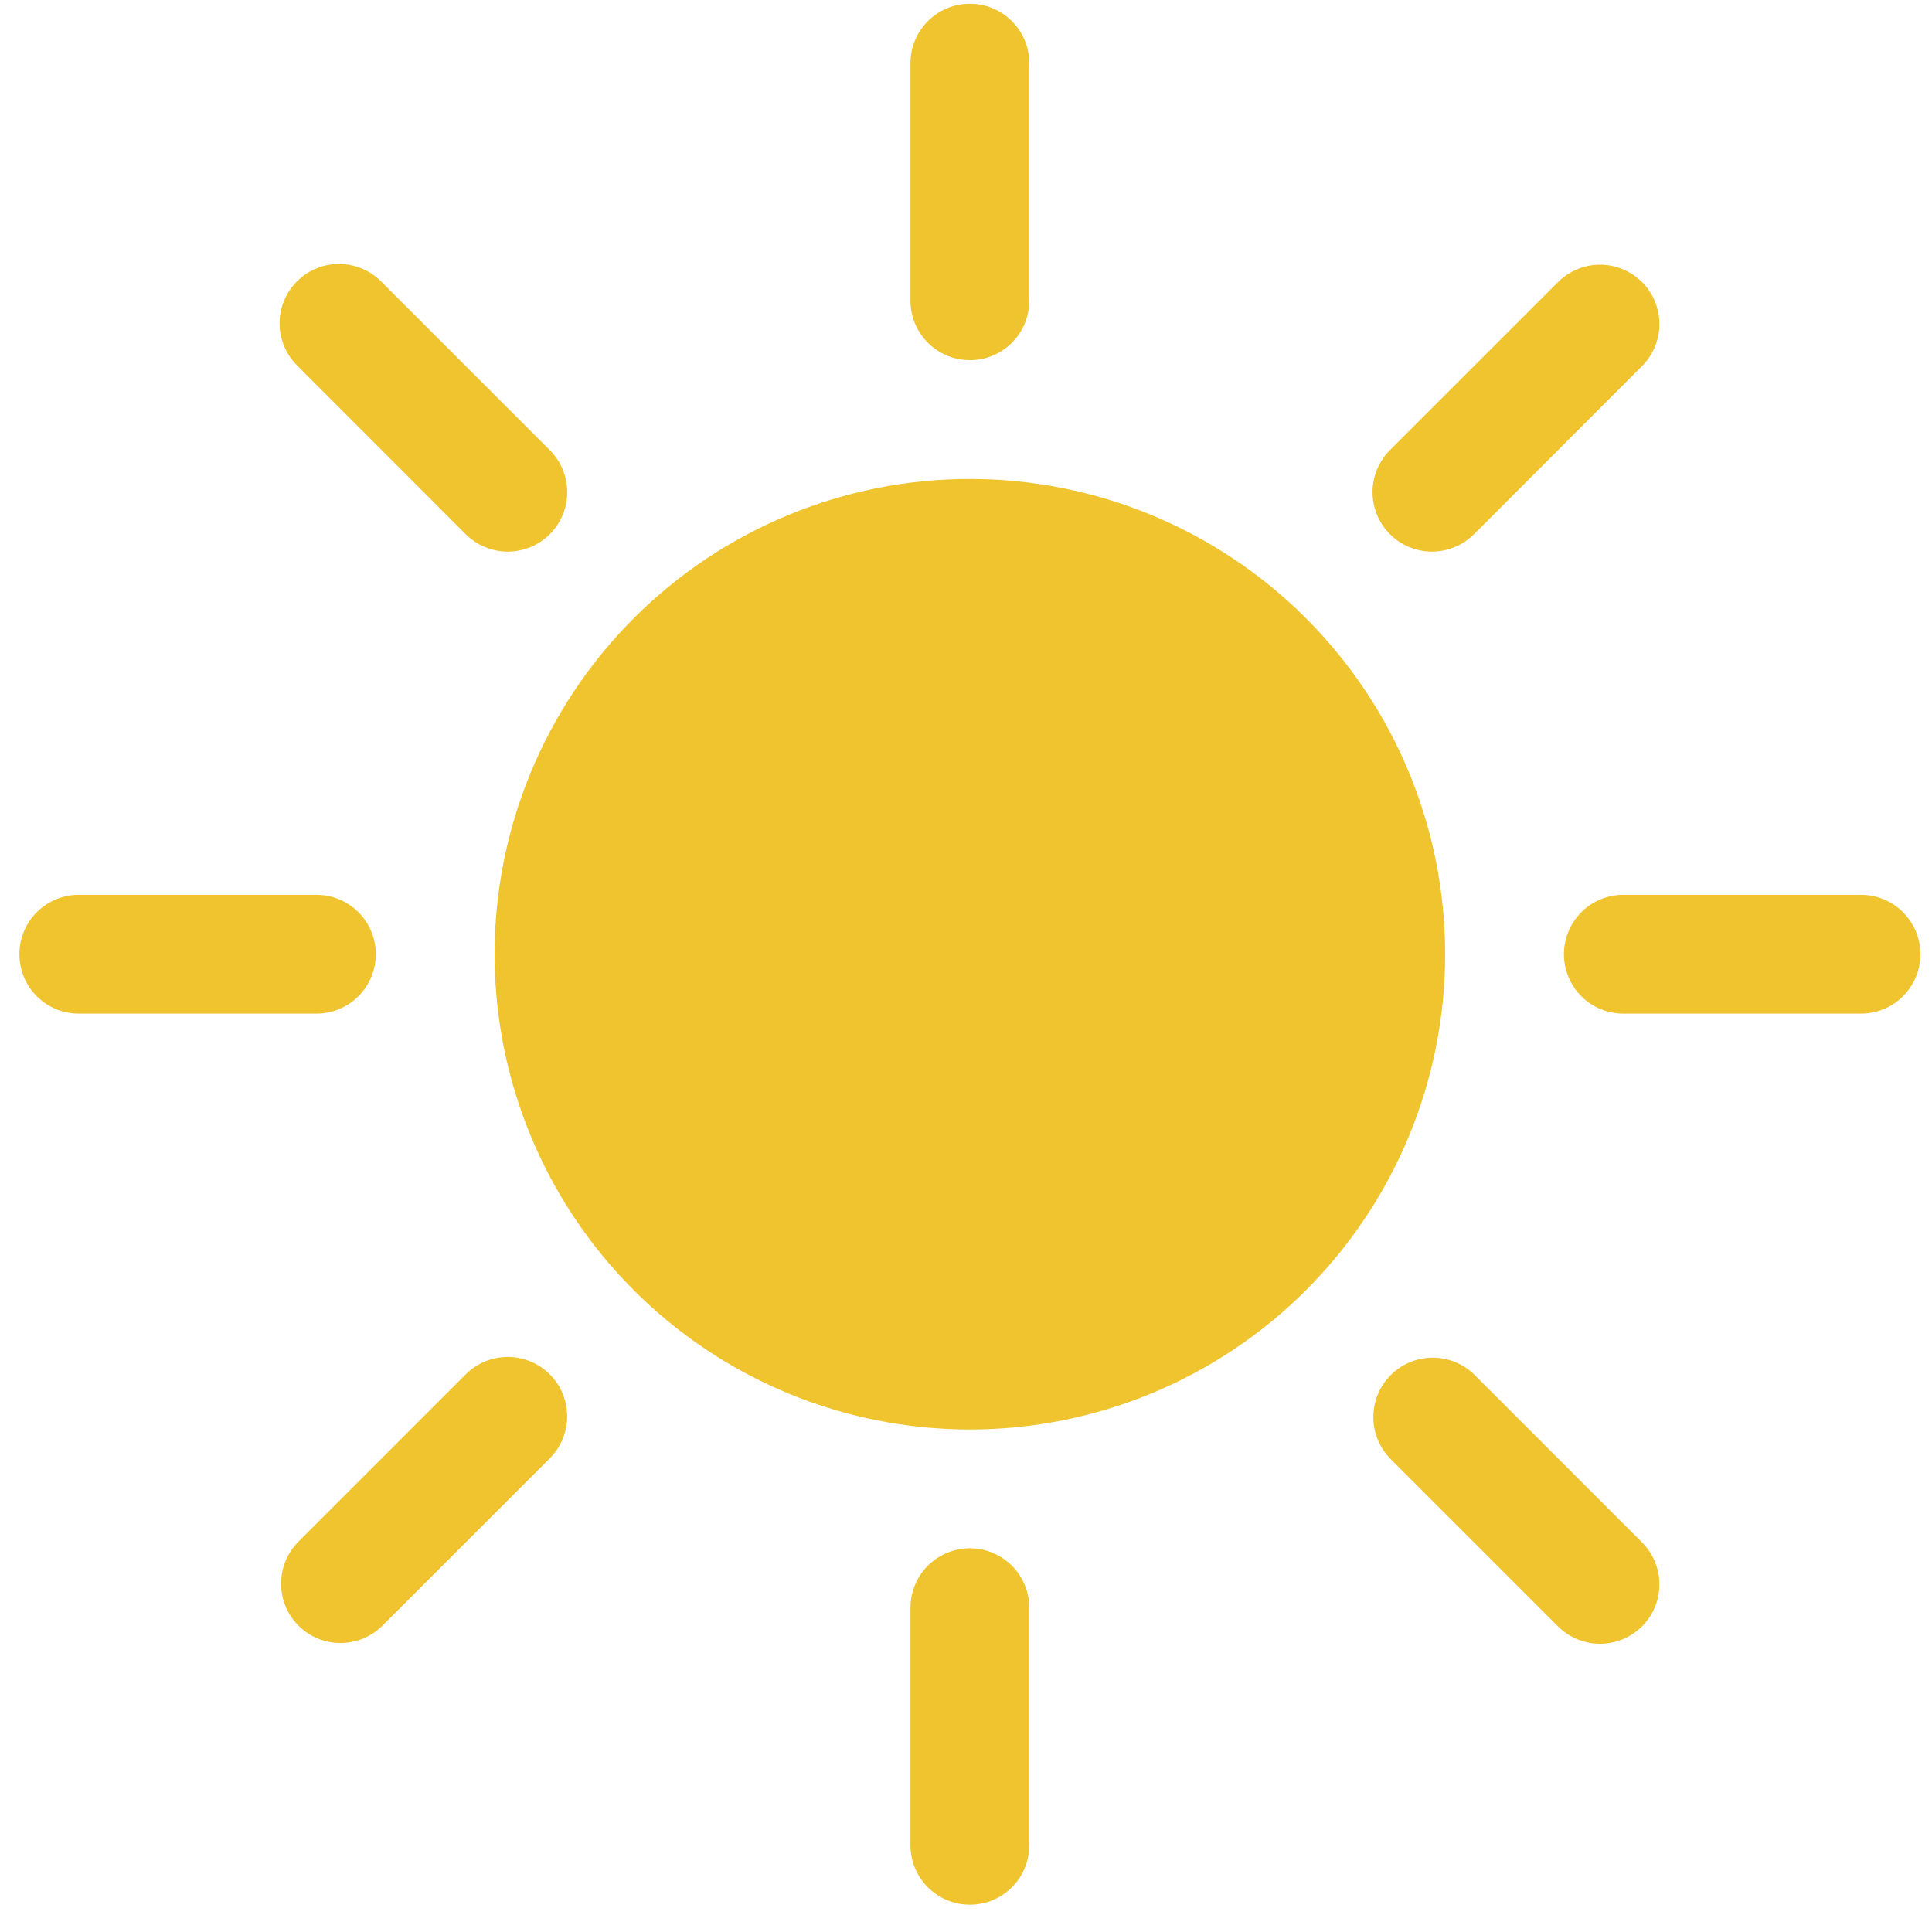 <svg width="31" height="31" viewBox="0 0 31 31" fill="none" xmlns="http://www.w3.org/2000/svg">
<g clip-path="url(#clip0_909_13613)">
<path d="M15.562 22.937C17.584 22.937 19.524 22.133 20.954 20.703C22.384 19.273 23.188 17.334 23.188 15.311C23.188 13.289 22.384 11.349 20.954 9.919C19.524 8.489 17.584 7.685 15.562 7.685C13.54 7.685 11.6 8.489 10.17 9.919C8.74 11.349 7.936 13.289 7.936 15.311C7.936 17.334 8.74 19.273 10.17 20.703C11.6 22.133 13.54 22.937 15.562 22.937ZM15.562 0.06C15.815 0.06 16.057 0.16 16.236 0.339C16.415 0.518 16.515 0.76 16.515 1.013V4.826C16.515 5.078 16.415 5.321 16.236 5.5C16.057 5.678 15.815 5.779 15.562 5.779C15.309 5.779 15.067 5.678 14.888 5.5C14.709 5.321 14.609 5.078 14.609 4.826V1.013C14.609 0.76 14.709 0.518 14.888 0.339C15.067 0.16 15.309 0.06 15.562 0.06ZM15.562 24.843C15.815 24.843 16.057 24.944 16.236 25.122C16.415 25.301 16.515 25.544 16.515 25.796V29.609C16.515 29.862 16.415 30.105 16.236 30.283C16.057 30.462 15.815 30.562 15.562 30.562C15.309 30.562 15.067 30.462 14.888 30.283C14.709 30.105 14.609 29.862 14.609 29.609V25.796C14.609 25.544 14.709 25.301 14.888 25.122C15.067 24.944 15.309 24.843 15.562 24.843ZM30.814 15.311C30.814 15.564 30.713 15.806 30.534 15.985C30.355 16.164 30.113 16.264 29.86 16.264H26.047C25.795 16.264 25.552 16.164 25.373 15.985C25.195 15.806 25.094 15.564 25.094 15.311C25.094 15.058 25.195 14.816 25.373 14.637C25.552 14.458 25.795 14.358 26.047 14.358H29.86C30.113 14.358 30.355 14.458 30.534 14.637C30.713 14.816 30.814 15.058 30.814 15.311ZM6.03 15.311C6.03 15.564 5.929 15.806 5.751 15.985C5.572 16.164 5.329 16.264 5.077 16.264H1.264C1.011 16.264 0.768 16.164 0.59 15.985C0.411 15.806 0.311 15.564 0.311 15.311C0.311 15.058 0.411 14.816 0.59 14.637C0.768 14.458 1.011 14.358 1.264 14.358H5.077C5.329 14.358 5.572 14.458 5.751 14.637C5.929 14.816 6.03 15.058 6.03 15.311ZM26.347 4.526C26.525 4.705 26.626 4.948 26.626 5.2C26.626 5.453 26.525 5.695 26.347 5.874L23.651 8.572C23.562 8.66 23.457 8.73 23.341 8.778C23.226 8.826 23.102 8.851 22.976 8.851C22.724 8.85 22.481 8.75 22.302 8.571C22.214 8.482 22.143 8.377 22.096 8.261C22.048 8.146 22.023 8.021 22.023 7.896C22.023 7.643 22.124 7.401 22.303 7.222L24.999 4.526C25.178 4.348 25.42 4.247 25.673 4.247C25.925 4.247 26.168 4.348 26.347 4.526ZM8.821 22.052C9 22.231 9.1 22.473 9.1 22.726C9.1 22.979 9 23.221 8.821 23.4L6.125 26.096C5.945 26.269 5.705 26.365 5.455 26.363C5.205 26.361 4.966 26.261 4.789 26.084C4.612 25.907 4.512 25.668 4.51 25.418C4.508 25.168 4.604 24.928 4.777 24.748L7.473 22.052C7.652 21.873 7.894 21.773 8.147 21.773C8.4 21.773 8.642 21.873 8.821 22.052ZM26.347 26.096C26.168 26.274 25.925 26.375 25.673 26.375C25.42 26.375 25.178 26.274 24.999 26.096L22.303 23.4C22.13 23.22 22.033 22.98 22.036 22.73C22.038 22.48 22.138 22.241 22.315 22.064C22.491 21.887 22.731 21.787 22.98 21.785C23.23 21.782 23.471 21.878 23.651 22.052L26.347 24.748C26.525 24.927 26.626 25.169 26.626 25.422C26.626 25.675 26.525 25.917 26.347 26.096ZM8.821 8.572C8.642 8.75 8.4 8.851 8.147 8.851C7.894 8.851 7.652 8.75 7.473 8.572L4.777 5.874C4.686 5.786 4.614 5.681 4.564 5.565C4.514 5.448 4.487 5.323 4.486 5.197C4.485 5.07 4.509 4.945 4.557 4.828C4.605 4.71 4.676 4.604 4.766 4.515C4.855 4.425 4.961 4.354 5.079 4.306C5.196 4.258 5.321 4.234 5.448 4.235C5.574 4.236 5.699 4.263 5.816 4.313C5.932 4.363 6.037 4.435 6.125 4.526L8.821 7.222C8.91 7.311 8.98 7.416 9.028 7.532C9.076 7.647 9.101 7.772 9.101 7.897C9.101 8.022 9.076 8.146 9.028 8.262C8.98 8.378 8.91 8.483 8.821 8.572Z" fill="#EFC42F"/>
</g>
<defs>
<clipPath id="clip0_909_13613">
<rect width="30.503" height="30.503" fill="white" transform="translate(0.311 0.06)"/>
</clipPath>
</defs>
</svg>
